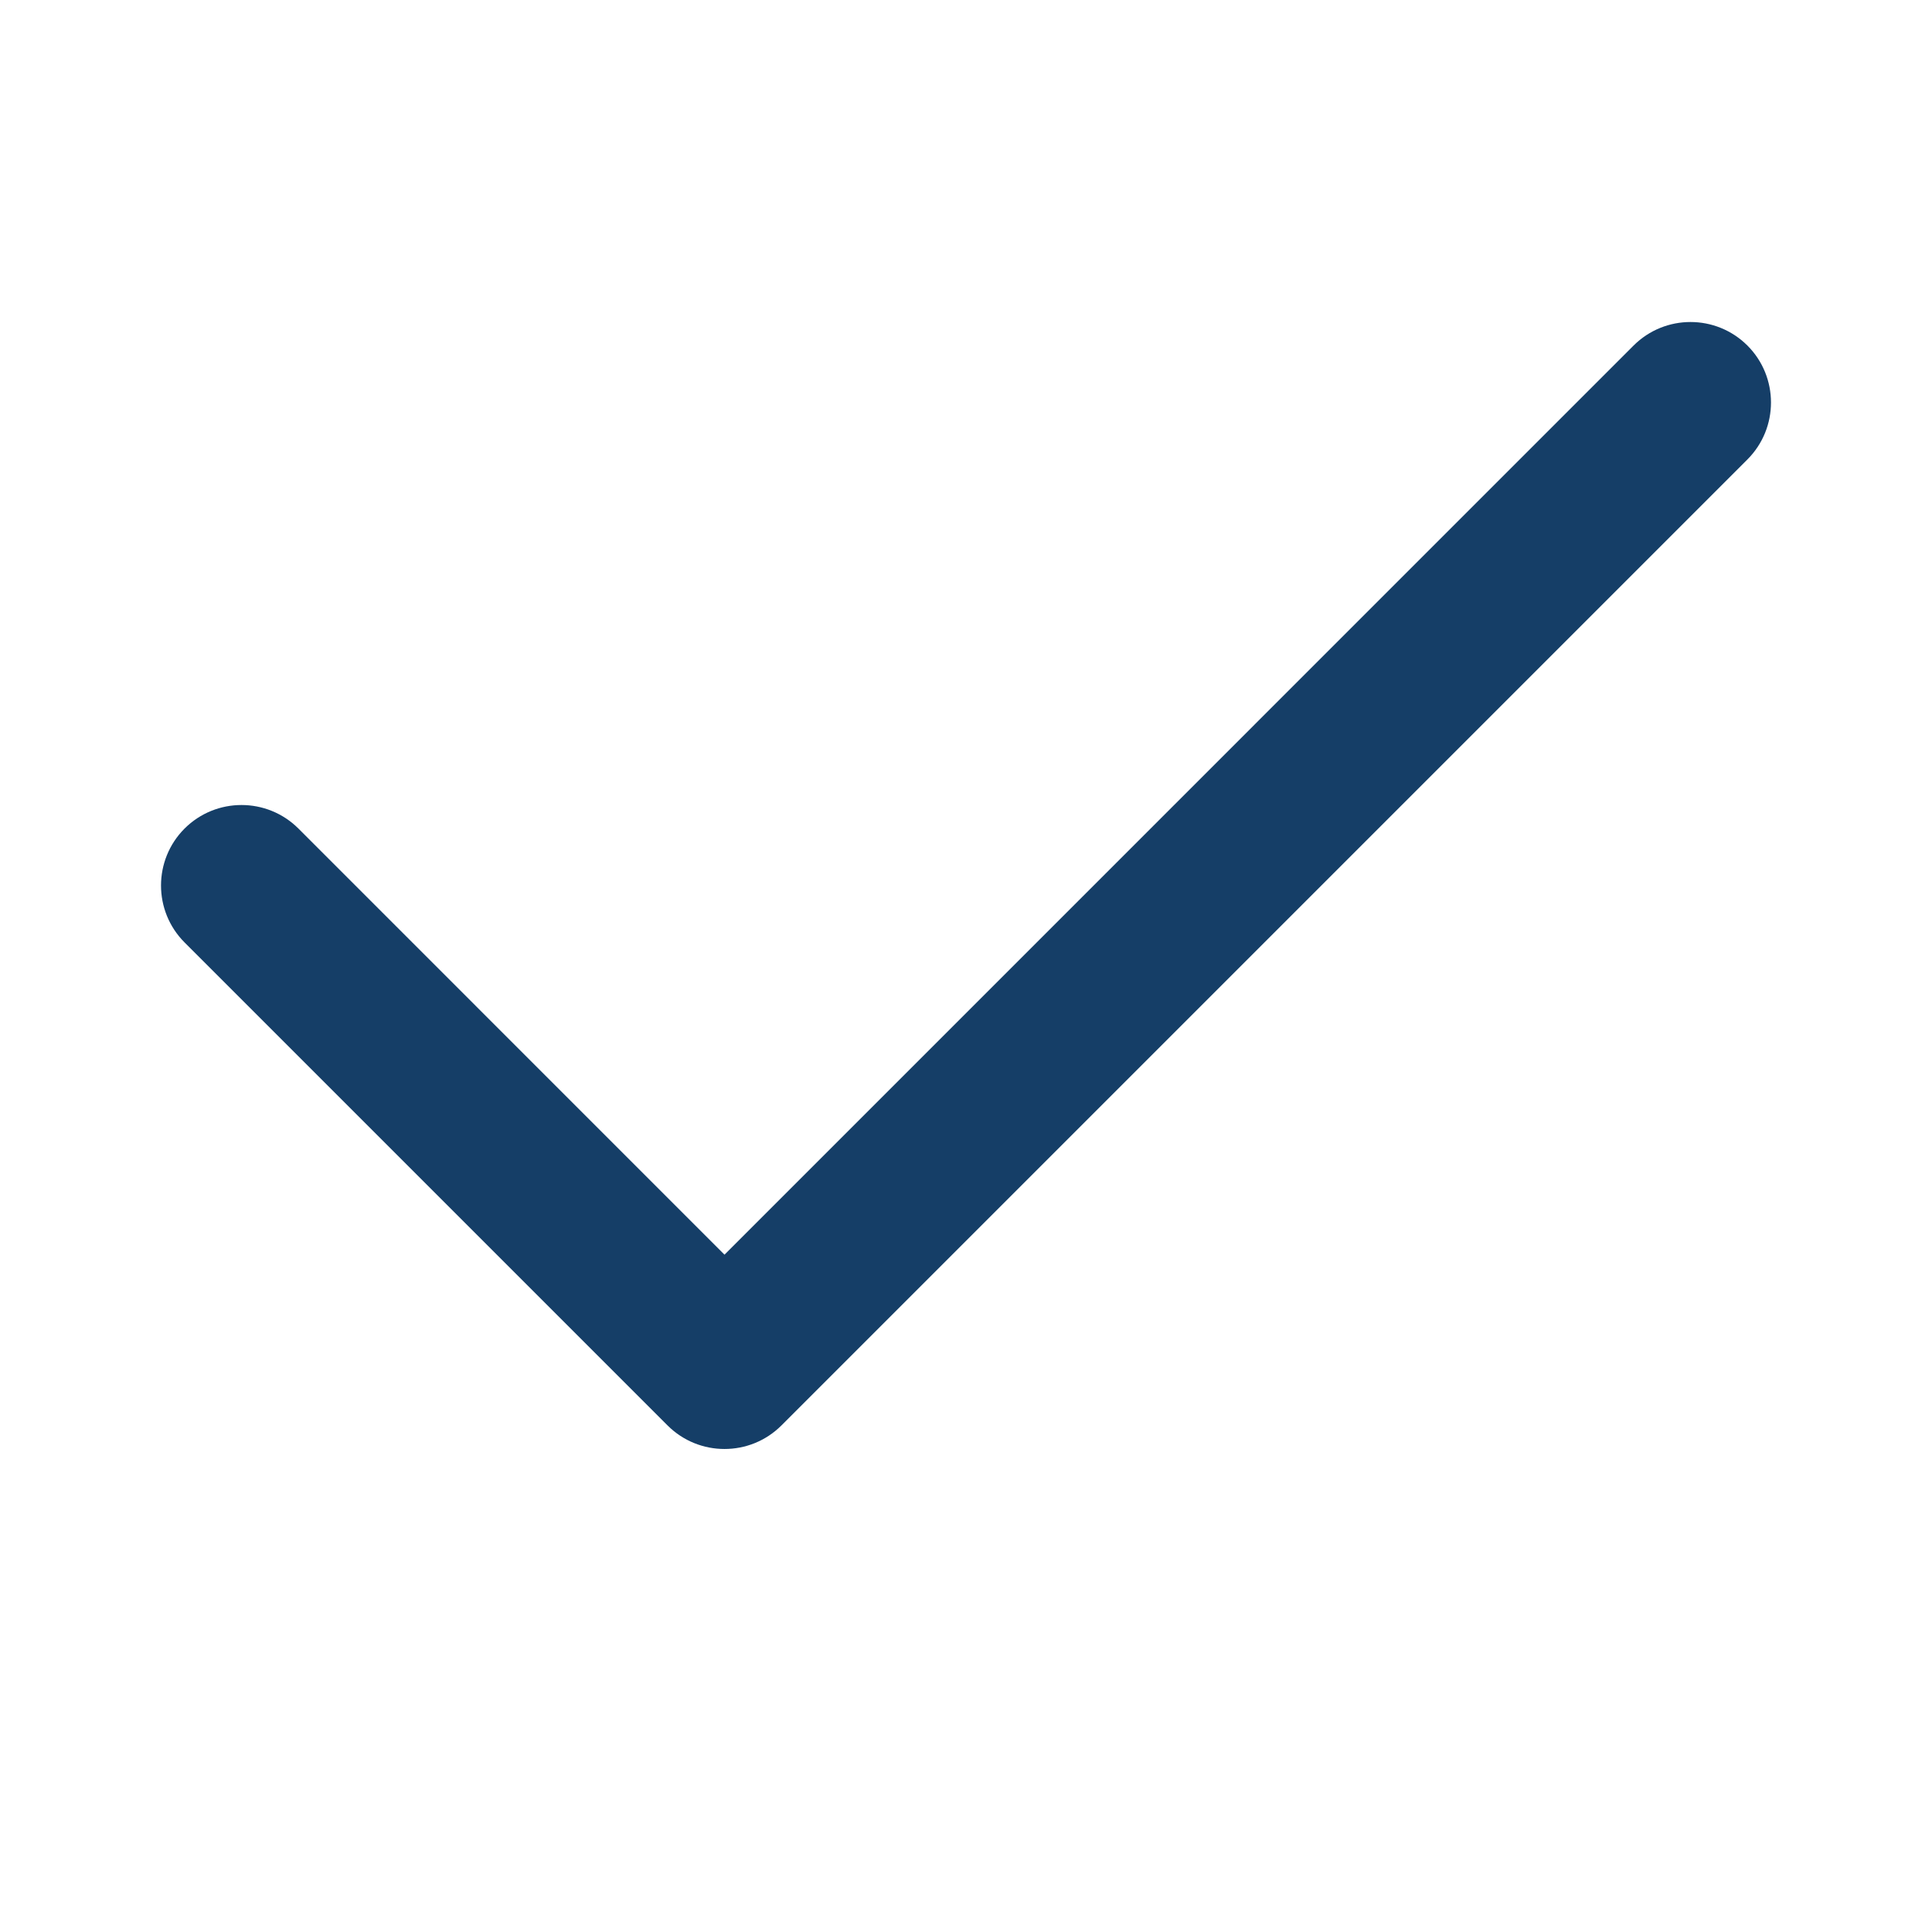 <svg width="36" height="36" viewBox="0 0 36 36" fill="none" xmlns="http://www.w3.org/2000/svg">
    <path fill-rule="evenodd" clip-rule="evenodd"
          d="M32.561 6.439C33.146 7.025 33.146 7.975 32.561 8.561L14.561 26.561C13.975 27.146 13.025 27.146 12.439 26.561L3.439 17.561C2.854 16.975 2.854 16.025 3.439 15.439C4.025 14.854 4.975 14.854 5.561 15.439L13.5 23.379L30.439 6.439C31.025 5.854 31.975 5.854 32.561 6.439Z"
          fill="#153E67"/>
</svg>
